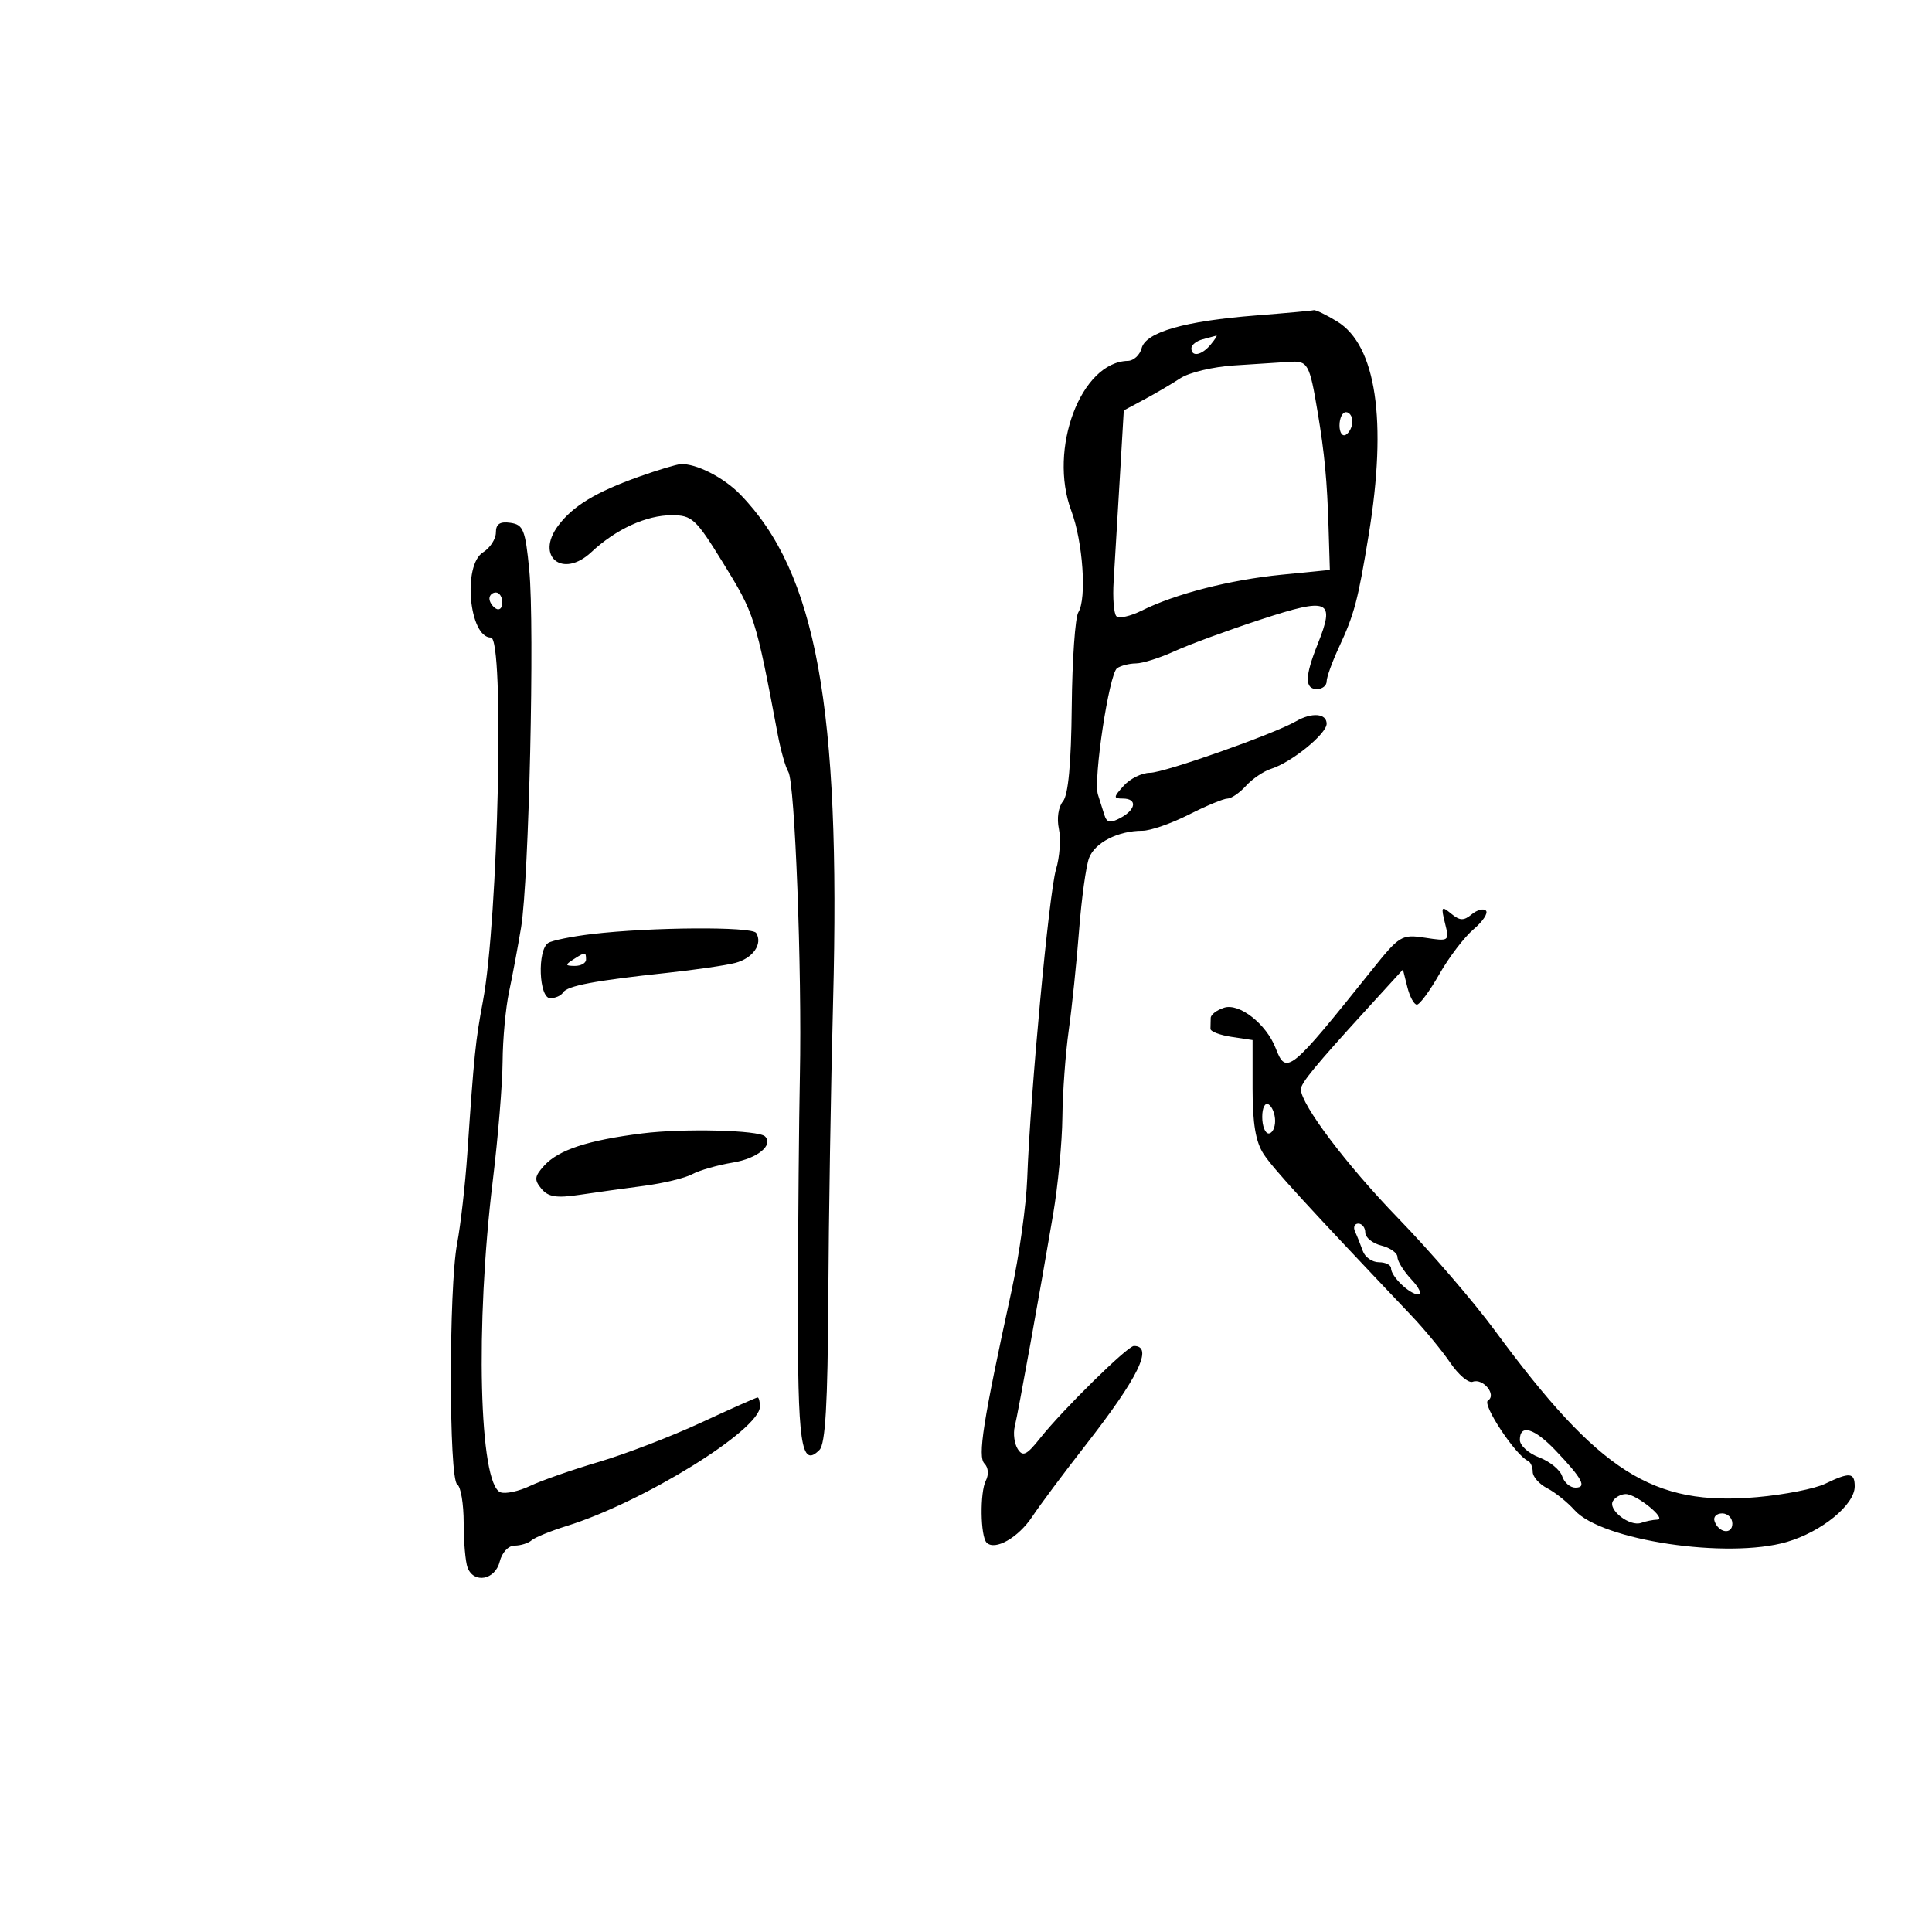 <svg xmlns="http://www.w3.org/2000/svg" width="300" height="300" viewBox="0 0 300 300" version="1.1">
	<path d="M 195 48.984 C 183.927 49.853, 177.924 51.575, 177.272 54.069 C 176.994 55.131, 176.032 56.016, 175.133 56.035 C 167.849 56.193, 162.748 69.727, 166.355 79.326 C 168.153 84.113, 168.767 92.959, 167.446 95.070 C 166.954 95.856, 166.492 102.450, 166.421 109.723 C 166.334 118.563, 165.882 123.438, 165.057 124.432 C 164.343 125.292, 164.077 127.094, 164.425 128.709 C 164.756 130.244, 164.555 133.075, 163.978 135 C 162.890 138.631, 159.978 169.876, 159.505 183 C 159.357 187.125, 158.255 195, 157.057 200.500 C 152.627 220.838, 151.789 226.189, 152.868 227.268 C 153.468 227.868, 153.558 228.980, 153.082 229.903 C 152.144 231.719, 152.232 238.565, 153.205 239.539 C 154.495 240.829, 158.124 238.762, 160.285 235.507 C 161.503 233.672, 165.200 228.715, 168.500 224.491 C 176.770 213.906, 179.168 209, 176.072 209 C 175.087 209, 165.017 218.903, 161.515 223.315 C 159.426 225.947, 158.822 226.241, 158.035 225.008 C 157.512 224.188, 157.302 222.613, 157.570 221.508 C 158.122 219.229, 161.511 200.486, 163.538 188.500 C 164.282 184.100, 164.924 177.350, 164.965 173.500 C 165.006 169.650, 165.449 163.575, 165.950 160 C 166.451 156.425, 167.173 149.450, 167.555 144.500 C 167.937 139.550, 168.635 134.479, 169.107 133.232 C 170.012 130.838, 173.611 129, 177.396 129 C 178.642 129, 181.875 127.877, 184.581 126.504 C 187.286 125.131, 189.993 124.006, 190.595 124.004 C 191.197 124.002, 192.494 123.111, 193.477 122.026 C 194.460 120.940, 196.217 119.750, 197.382 119.382 C 200.554 118.379, 206 113.956, 206 112.381 C 206 110.761, 203.701 110.579, 201.236 112.004 C 197.783 114, 180.775 120, 178.569 120 C 177.327 120, 175.495 120.900, 174.500 122 C 172.872 123.799, 172.857 124, 174.345 124 C 176.626 124, 176.422 125.704, 173.985 127.008 C 172.395 127.859, 171.868 127.761, 171.485 126.543 C 171.218 125.694, 170.770 124.274, 170.488 123.386 C 169.743 121.039, 172.224 104.631, 173.455 103.765 C 174.030 103.361, 175.351 103.024, 176.390 103.015 C 177.430 103.007, 180.130 102.152, 182.390 101.115 C 184.651 100.079, 190.689 97.860, 195.808 96.185 C 206.402 92.718, 207.363 93.137, 204.608 100.022 C 202.603 105.034, 202.572 107, 204.500 107 C 205.325 107, 206 106.467, 206 105.816 C 206 105.164, 206.849 102.802, 207.888 100.566 C 210.315 95.338, 210.855 93.298, 212.539 83 C 215.432 65.308, 213.696 53.615, 207.625 49.913 C 205.906 48.865, 204.275 48.077, 204 48.162 C 203.725 48.247, 199.675 48.617, 195 48.984 M 186.750 52.689 C 185.787 52.941, 185 53.564, 185 54.073 C 185 55.486, 186.606 55.179, 188 53.500 C 188.685 52.675, 189.077 52.052, 188.872 52.116 C 188.668 52.180, 187.713 52.438, 186.750 52.689 M 191.633 56.742 C 188.407 56.943, 184.654 57.836, 183.293 58.727 C 181.933 59.619, 179.398 61.109, 177.660 62.039 L 174.500 63.730 173.861 74.615 C 173.510 80.602, 173.089 87.629, 172.926 90.231 C 172.762 92.833, 172.955 95.288, 173.354 95.687 C 173.753 96.086, 175.524 95.692, 177.289 94.812 C 182.512 92.209, 190.987 90.034, 199 89.242 L 206.500 88.500 206.301 82 C 206.075 74.609, 205.682 70.440, 204.606 64 C 203.341 56.430, 203.088 55.984, 200.183 56.189 C 198.707 56.293, 194.860 56.542, 191.633 56.742 M 208 66.059 C 208 67.191, 208.450 67.840, 209 67.500 C 209.550 67.160, 210 66.234, 210 65.441 C 210 64.648, 209.550 64, 209 64 C 208.450 64, 208 64.927, 208 66.059 M 99.267 74.006 C 92.519 76.405, 88.947 78.568, 86.663 81.637 C 83.088 86.443, 87.391 89.876, 91.810 85.744 C 95.632 82.170, 100.352 80, 104.305 80 C 107.454 80, 108.046 80.546, 112.193 87.265 C 117.179 95.344, 117.328 95.808, 120.763 114.037 C 121.233 116.532, 121.976 119.153, 122.414 119.861 C 123.431 121.506, 124.541 150.698, 124.206 167 C 124.065 173.875, 123.928 189.569, 123.900 201.875 C 123.849 224.366, 124.377 228.035, 127.250 225.141 C 128.167 224.216, 128.530 217.975, 128.614 201.691 C 128.677 189.486, 129.013 168.700, 129.361 155.500 C 130.566 109.782, 126.747 88.914, 114.954 76.785 C 112.370 74.127, 108.043 71.928, 105.685 72.073 C 105.033 72.113, 102.145 72.983, 99.267 74.006 M 77 82.690 C 77 83.696, 76.100 85.081, 75 85.768 C 71.808 87.761, 72.849 99.001, 76.225 99 C 78.344 98.999, 77.382 142.760, 74.983 155.500 C 73.835 161.592, 73.618 163.723, 72.562 179.197 C 72.235 183.981, 71.525 190.230, 70.984 193.084 C 69.680 199.959, 69.693 229.692, 71 230.500 C 71.550 230.840, 72 233.530, 72 236.477 C 72 239.425, 72.273 242.548, 72.607 243.418 C 73.576 245.943, 76.878 245.334, 77.589 242.500 C 77.949 241.066, 78.938 240, 79.908 240 C 80.839 240, 82.028 239.628, 82.550 239.174 C 83.073 238.720, 85.525 237.719, 88 236.950 C 99.824 233.278, 118 222.043, 118 218.407 C 118 217.633, 117.837 217, 117.638 217 C 117.440 217, 113.502 218.753, 108.888 220.895 C 104.275 223.037, 97.125 225.785, 93 227.001 C 88.875 228.218, 84.062 229.898, 82.305 230.735 C 80.547 231.571, 78.478 232.014, 77.707 231.718 C 74.396 230.447, 73.790 205.751, 76.519 183.337 C 77.334 176.647, 78.020 168.322, 78.044 164.837 C 78.068 161.352, 78.519 156.475, 79.048 154 C 79.576 151.525, 80.417 147.025, 80.917 144 C 82.137 136.612, 83.034 97.257, 82.182 88.500 C 81.573 82.247, 81.260 81.466, 79.250 81.180 C 77.620 80.949, 77 81.365, 77 82.690 M 76 92.941 C 76 93.459, 76.450 94.160, 77 94.500 C 77.550 94.840, 78 94.416, 78 93.559 C 78 92.702, 77.550 92, 77 92 C 76.450 92, 76 92.423, 76 92.941 M 224.377 143.345 C 225.079 146.161, 225.047 146.184, 221.293 145.613 C 217.645 145.057, 217.327 145.250, 213 150.656 C 200.275 166.553, 199.723 167, 198.081 162.750 C 196.636 159.008, 192.450 155.722, 190.085 156.473 C 188.938 156.837, 188 157.554, 188 158.067 C 188 158.580, 187.982 159.338, 187.961 159.750 C 187.939 160.162, 189.402 160.725, 191.211 161 L 194.500 161.500 194.500 169.038 C 194.500 174.466, 194.979 177.308, 196.212 179.195 C 197.697 181.467, 202.729 186.967, 219.192 204.317 C 221.223 206.457, 223.923 209.736, 225.192 211.604 C 226.462 213.473, 228.030 214.803, 228.677 214.560 C 230.289 213.956, 232.448 216.605, 231.049 217.470 C 230.089 218.063, 235.334 225.982, 237.250 226.833 C 237.662 227.017, 238 227.788, 238 228.548 C 238 229.308, 239.012 230.453, 240.250 231.093 C 241.488 231.733, 243.400 233.266, 244.500 234.499 C 248.684 239.191, 268.246 242.120, 277.451 239.433 C 282.874 237.851, 288 233.662, 288 230.813 C 288 228.633, 287.215 228.563, 283.404 230.399 C 281.807 231.169, 277.066 232.102, 272.869 232.473 C 256.616 233.911, 248.351 228.653, 232.042 206.500 C 228.802 202.100, 222.086 194.305, 217.117 189.178 C 209.105 180.910, 202 171.494, 202 169.143 C 202 168.187, 204.267 165.429, 212.174 156.766 L 217.849 150.549 218.533 153.275 C 218.909 154.774, 219.575 156, 220.013 156 C 220.451 156, 222.025 153.863, 223.510 151.250 C 224.995 148.637, 227.383 145.507, 228.816 144.294 C 230.249 143.081, 231.113 141.779, 230.735 141.402 C 230.357 141.024, 229.362 141.284, 228.524 141.980 C 227.290 143.004, 226.683 142.984, 225.334 141.872 C 223.829 140.633, 223.737 140.775, 224.377 143.345 M 91.892 145.041 C 88.808 145.407, 85.771 146.024, 85.142 146.412 C 83.406 147.485, 83.668 155, 85.441 155 C 86.234 155, 87.129 154.600, 87.432 154.110 C 88.072 153.074, 92.372 152.261, 103.500 151.073 C 107.900 150.603, 112.705 149.904, 114.178 149.519 C 116.914 148.804, 118.471 146.571, 117.420 144.871 C 116.789 143.850, 101.054 143.954, 91.892 145.041 M 89 149 C 87.718 149.828, 87.754 149.972, 89.250 149.985 C 90.213 149.993, 91 149.550, 91 149 C 91 147.780, 90.887 147.780, 89 149 M 196 173.441 C 196 174.848, 196.450 176, 197 176 C 197.550 176, 198 175.127, 198 174.059 C 198 172.991, 197.550 171.840, 197 171.500 C 196.433 171.149, 196 171.990, 196 173.441 M 99.772 175.989 C 91.267 177.053, 86.718 178.549, 84.483 181.019 C 82.989 182.669, 82.927 183.207, 84.073 184.588 C 85.130 185.861, 86.403 186.066, 89.961 185.535 C 92.457 185.162, 96.975 184.532, 100 184.136 C 103.025 183.739, 106.400 182.923, 107.500 182.323 C 108.600 181.723, 111.444 180.910, 113.820 180.516 C 117.599 179.890, 120.146 177.813, 118.793 176.459 C 117.813 175.480, 106.151 175.192, 99.772 175.989 M 210.416 191.250 C 210.737 191.938, 211.276 193.287, 211.616 194.250 C 211.955 195.213, 213.081 196, 214.117 196 C 215.152 196, 216 196.418, 216 196.929 C 216 198.214, 218.905 201, 220.246 201 C 220.852 201, 220.370 199.958, 219.174 198.686 C 217.978 197.413, 217 195.846, 217 195.205 C 217 194.563, 215.875 193.756, 214.500 193.411 C 213.125 193.066, 212 192.157, 212 191.392 C 212 190.626, 211.512 190, 210.917 190 C 210.321 190, 210.096 190.563, 210.416 191.250 M 236 223.587 C 236 224.460, 237.351 225.684, 239.002 226.307 C 240.654 226.930, 242.259 228.241, 242.570 229.220 C 242.881 230.199, 243.806 231, 244.626 231 C 246.454 231, 245.713 229.603, 241.582 225.261 C 238.238 221.746, 236 221.075, 236 223.587 M 250.459 233.067 C 249.622 234.421, 253.061 237.099, 254.832 236.472 C 255.564 236.212, 256.689 235.985, 257.332 235.967 C 258.935 235.921, 254.108 232, 252.448 232 C 251.717 232, 250.821 232.480, 250.459 233.067 M 266.229 236.188 C 266.847 238.042, 269 238.349, 269 236.583 C 269 235.713, 268.288 235, 267.417 235 C 266.546 235, 266.011 235.534, 266.229 236.188" stroke="none" fill="black" fill-rule="evenodd"/>
</svg>